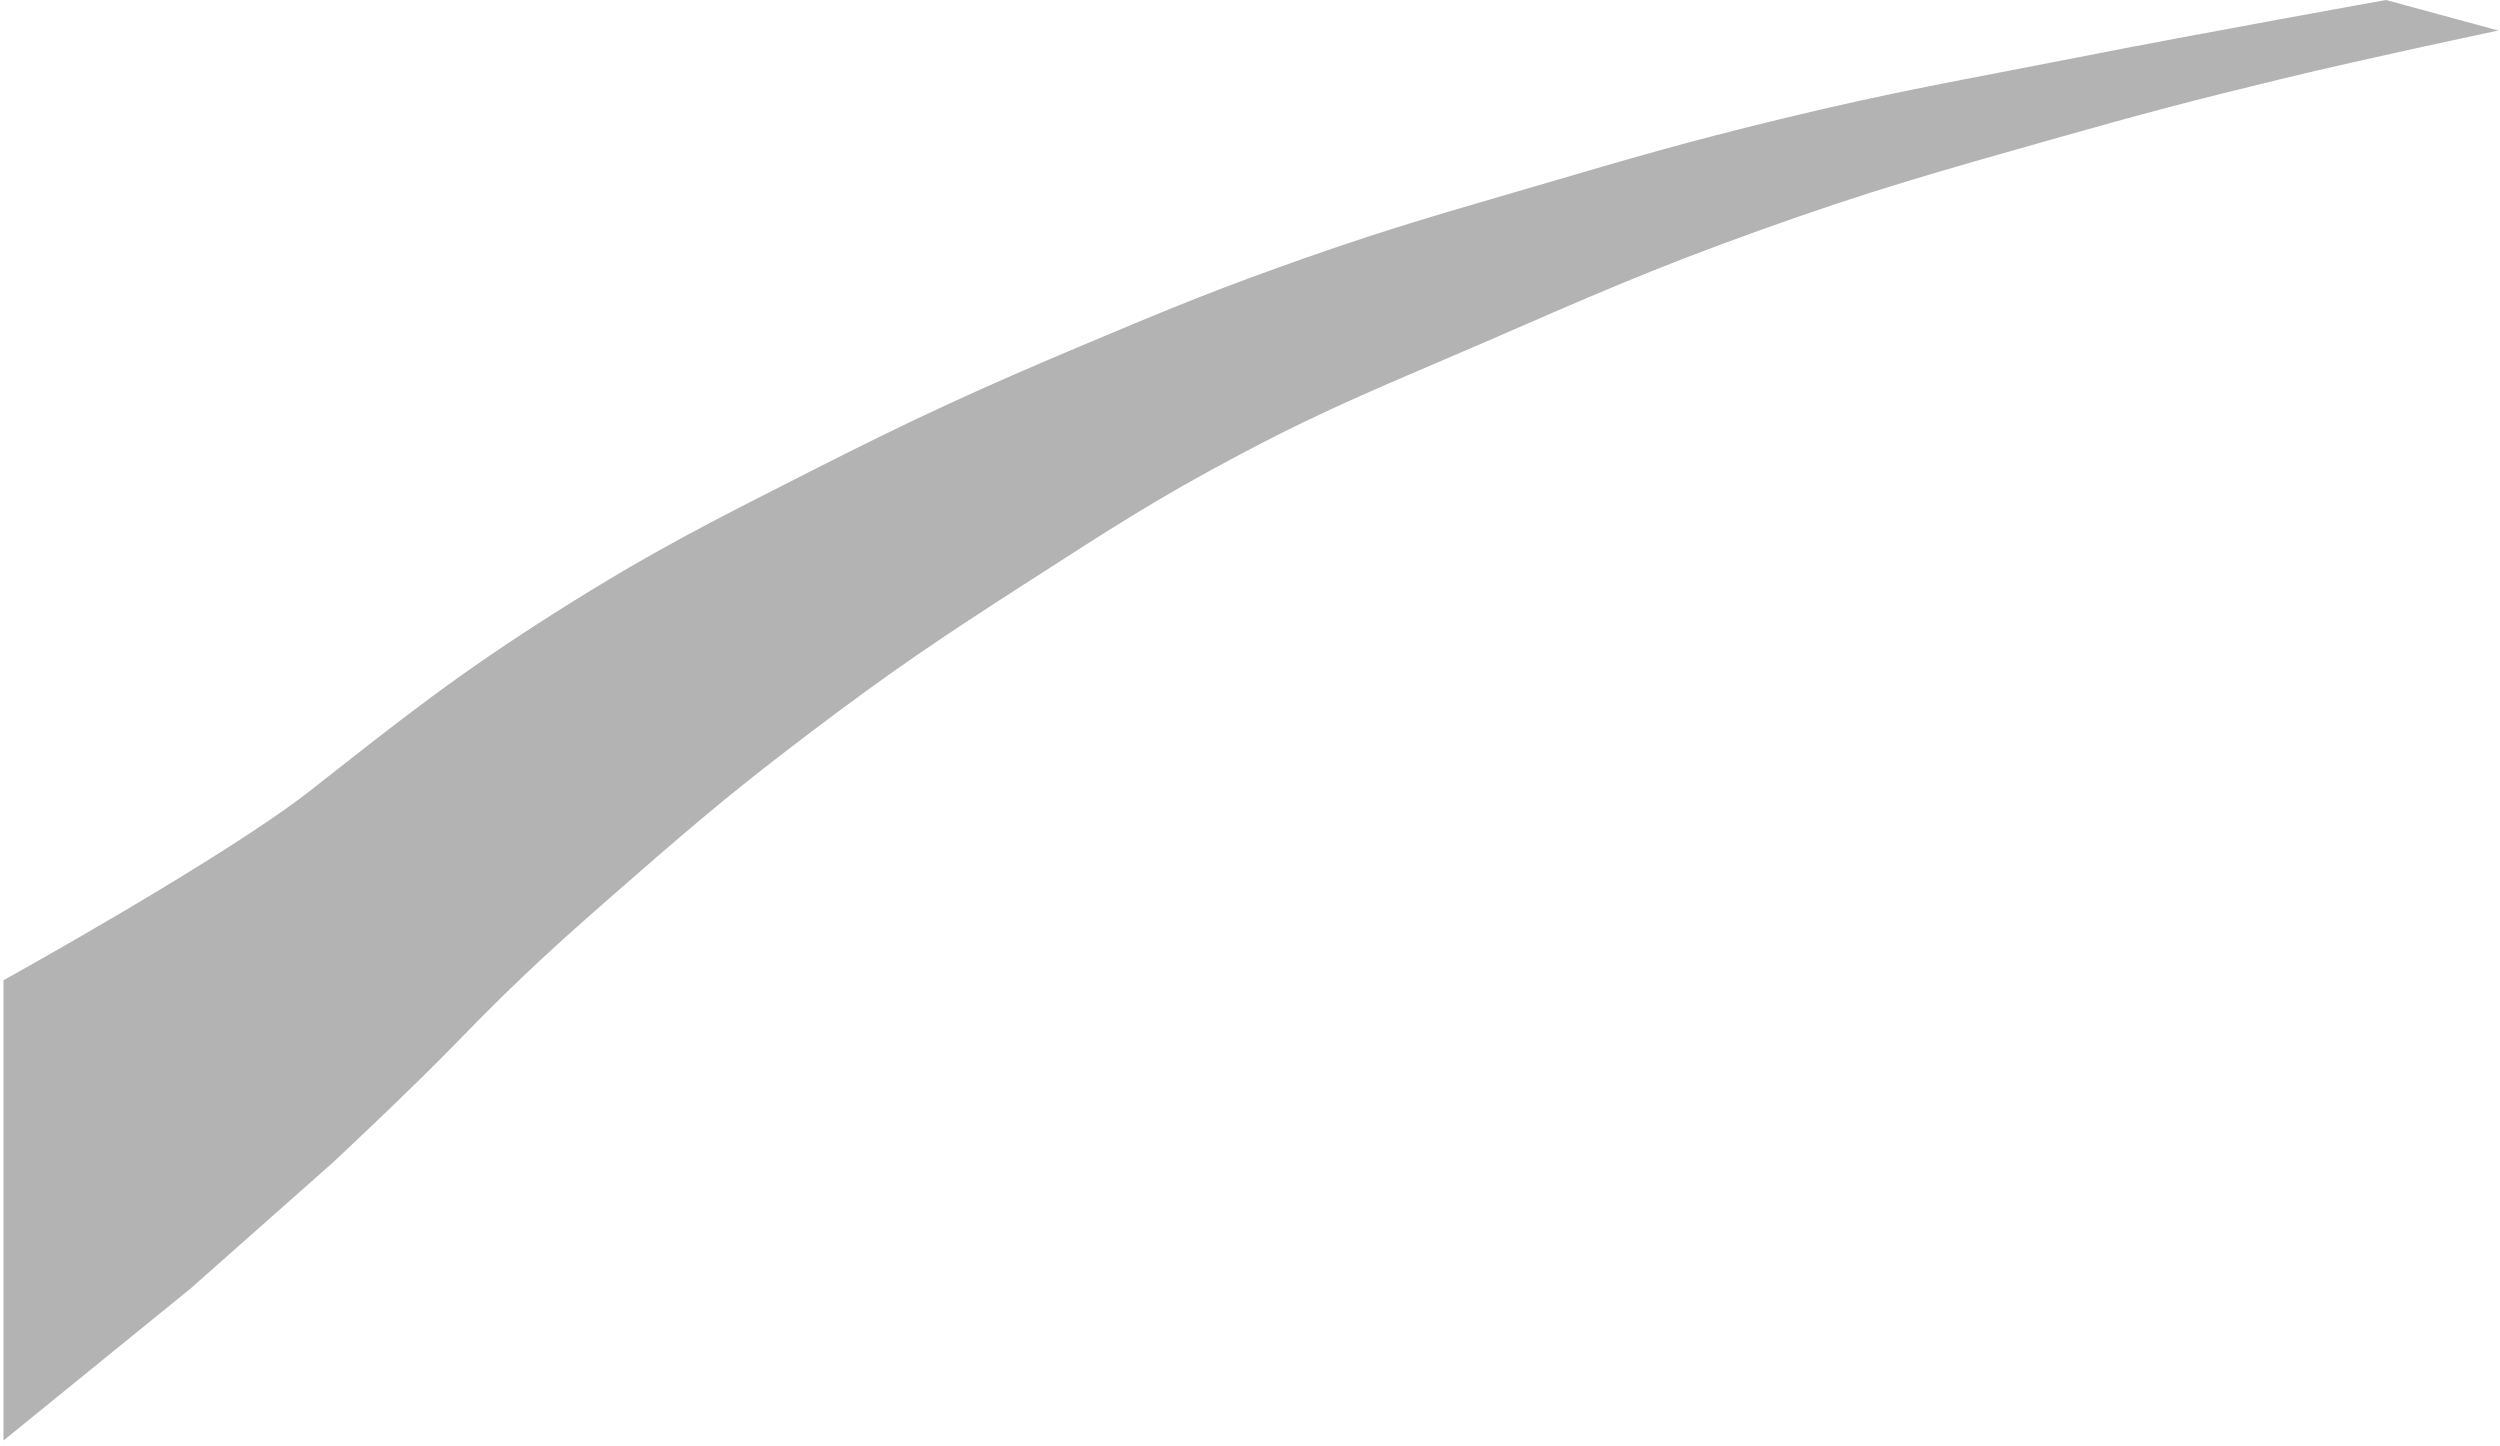 <?xml version="1.0" encoding="UTF-8" standalone="no"?><svg width='242' height='140' viewBox='0 0 242 140' fill='none' xmlns='http://www.w3.org/2000/svg'>
<path d='M30.075 76.501C21.75 83.038 0.336 94.887 0.336 94.887V139.443L18.41 124.761L32.227 112.532C32.227 112.532 39.73 105.529 44.317 100.797C50.685 94.229 54.581 90.785 61.558 84.709C67.947 79.144 71.609 76.082 78.424 70.919C86.464 64.828 91.215 61.651 99.787 56.145C107.513 51.181 111.828 48.341 120.026 43.996C128.933 39.276 134.31 37.209 143.638 33.161C153.907 28.705 159.645 26.133 170.249 22.327C181.172 18.405 187.503 16.649 198.734 13.462C207.456 10.987 212.383 9.689 221.221 7.552C229.229 5.616 241.835 2.955 241.835 2.955L230.966 0C230.966 0 212.661 3.281 200.982 5.582C189.829 7.779 183.514 8.817 172.498 11.492C163.204 13.748 158 15.275 148.992 17.917L148.511 18.058C139.819 20.608 134.906 21.965 126.398 24.953C118.066 27.88 113.499 29.755 105.409 33.161C94.669 37.684 88.733 40.403 78.424 45.638C68.692 50.579 63.186 53.337 54.062 59.099C44.196 65.331 39.131 69.389 30.075 76.501Z' fill='#B3B3B3'/>
</svg>
